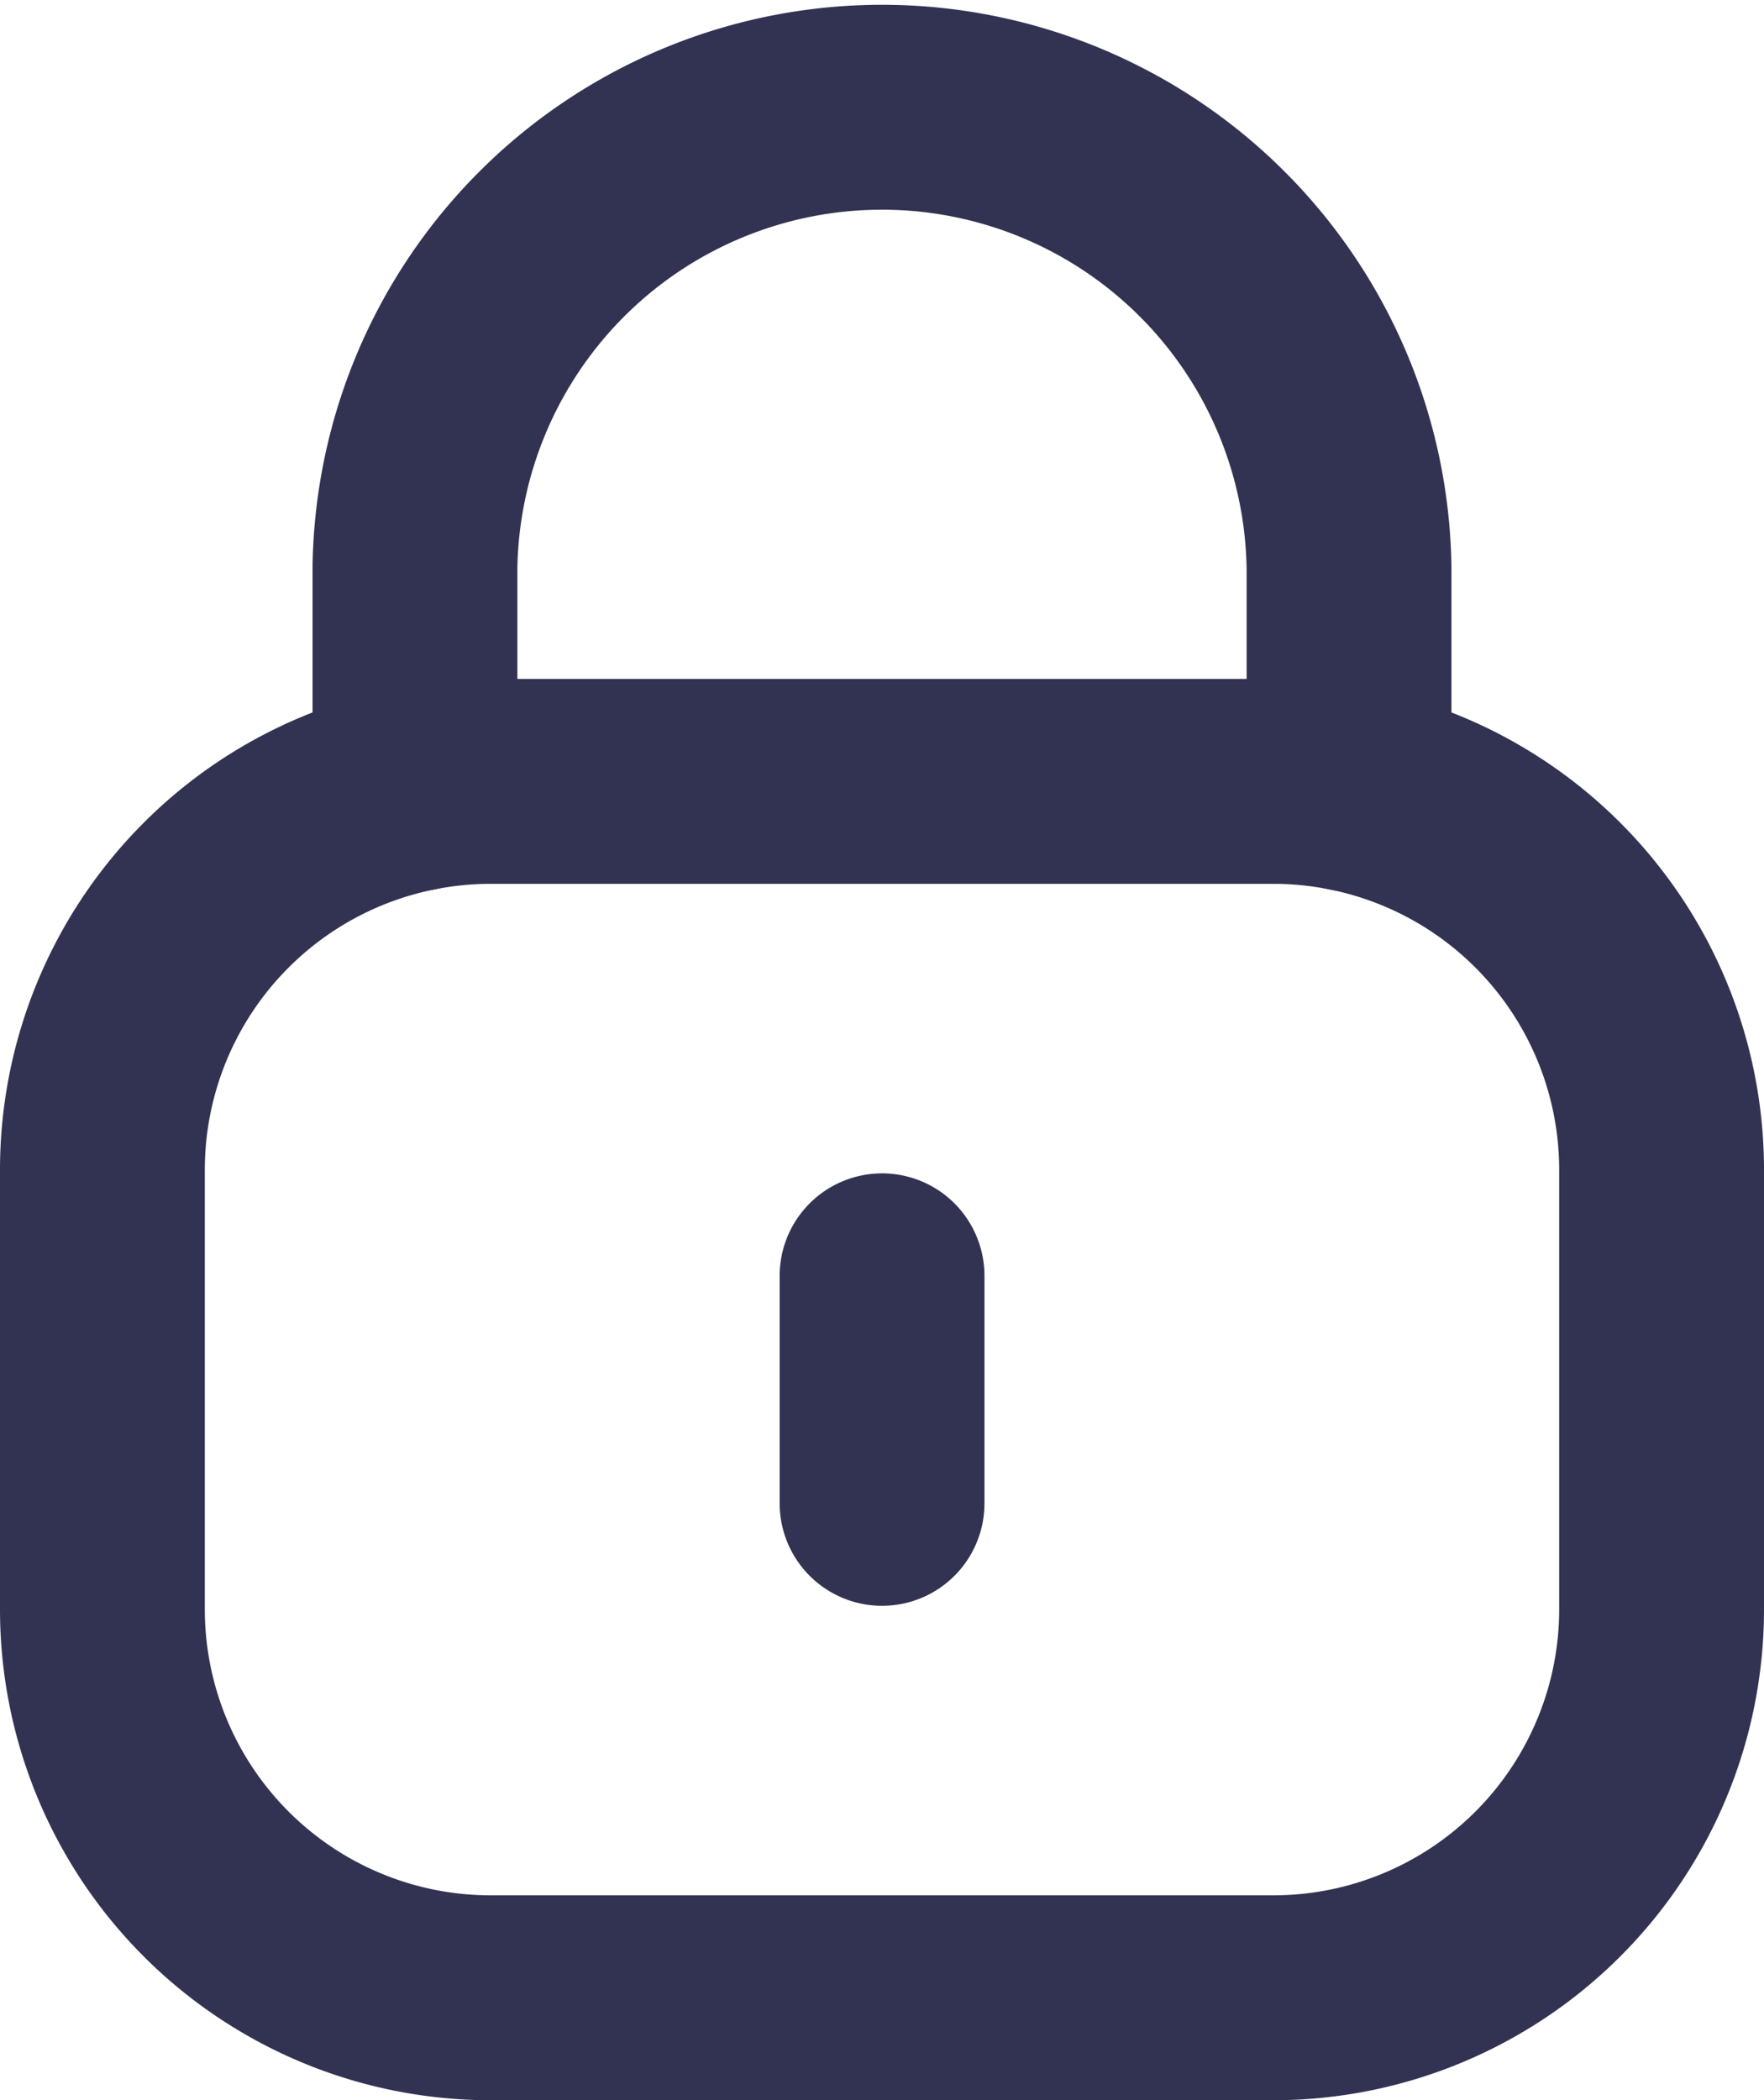 <svg xmlns="http://www.w3.org/2000/svg" width="17.225" height="20.5" viewBox="0 0 17.225 20.5">
  <g id="Iconly_Light_Lock" data-name="Iconly/Light/Lock" transform="translate(-3.25 -1.75)">
    <g id="Lock" transform="translate(3.5 2)">
      <path id="Stroke_1" data-name="Stroke 1" d="M9.121,6.7V4.551A4.561,4.561,0,0,0,0,4.531V6.7" transform="translate(3.802 0.75)" fill="none" stroke="#323253" stroke-linecap="round" stroke-linejoin="round" stroke-miterlimit="10" stroke-width="2"/>
      <path id="Stroke_3" data-name="Stroke 3" d="M11.433,11.873H3.792A3.792,3.792,0,0,1,0,8.081V3.792A3.792,3.792,0,0,1,3.792,0h7.641a3.792,3.792,0,0,1,3.792,3.792V8.081A3.792,3.792,0,0,1,11.433,11.873Z" transform="translate(0.75 7.377)" fill="none" stroke="#323253" stroke-linecap="round" stroke-linejoin="round" stroke-miterlimit="10" stroke-width="2"/>
      <path id="Stroke_5" data-name="Stroke 5" d="M.5,0V2.221" transform="translate(7.863 12.203)" fill="none" stroke="#323253" stroke-linecap="round" stroke-linejoin="round" stroke-miterlimit="10" stroke-width="2"/>
    </g>
  </g>
</svg>
